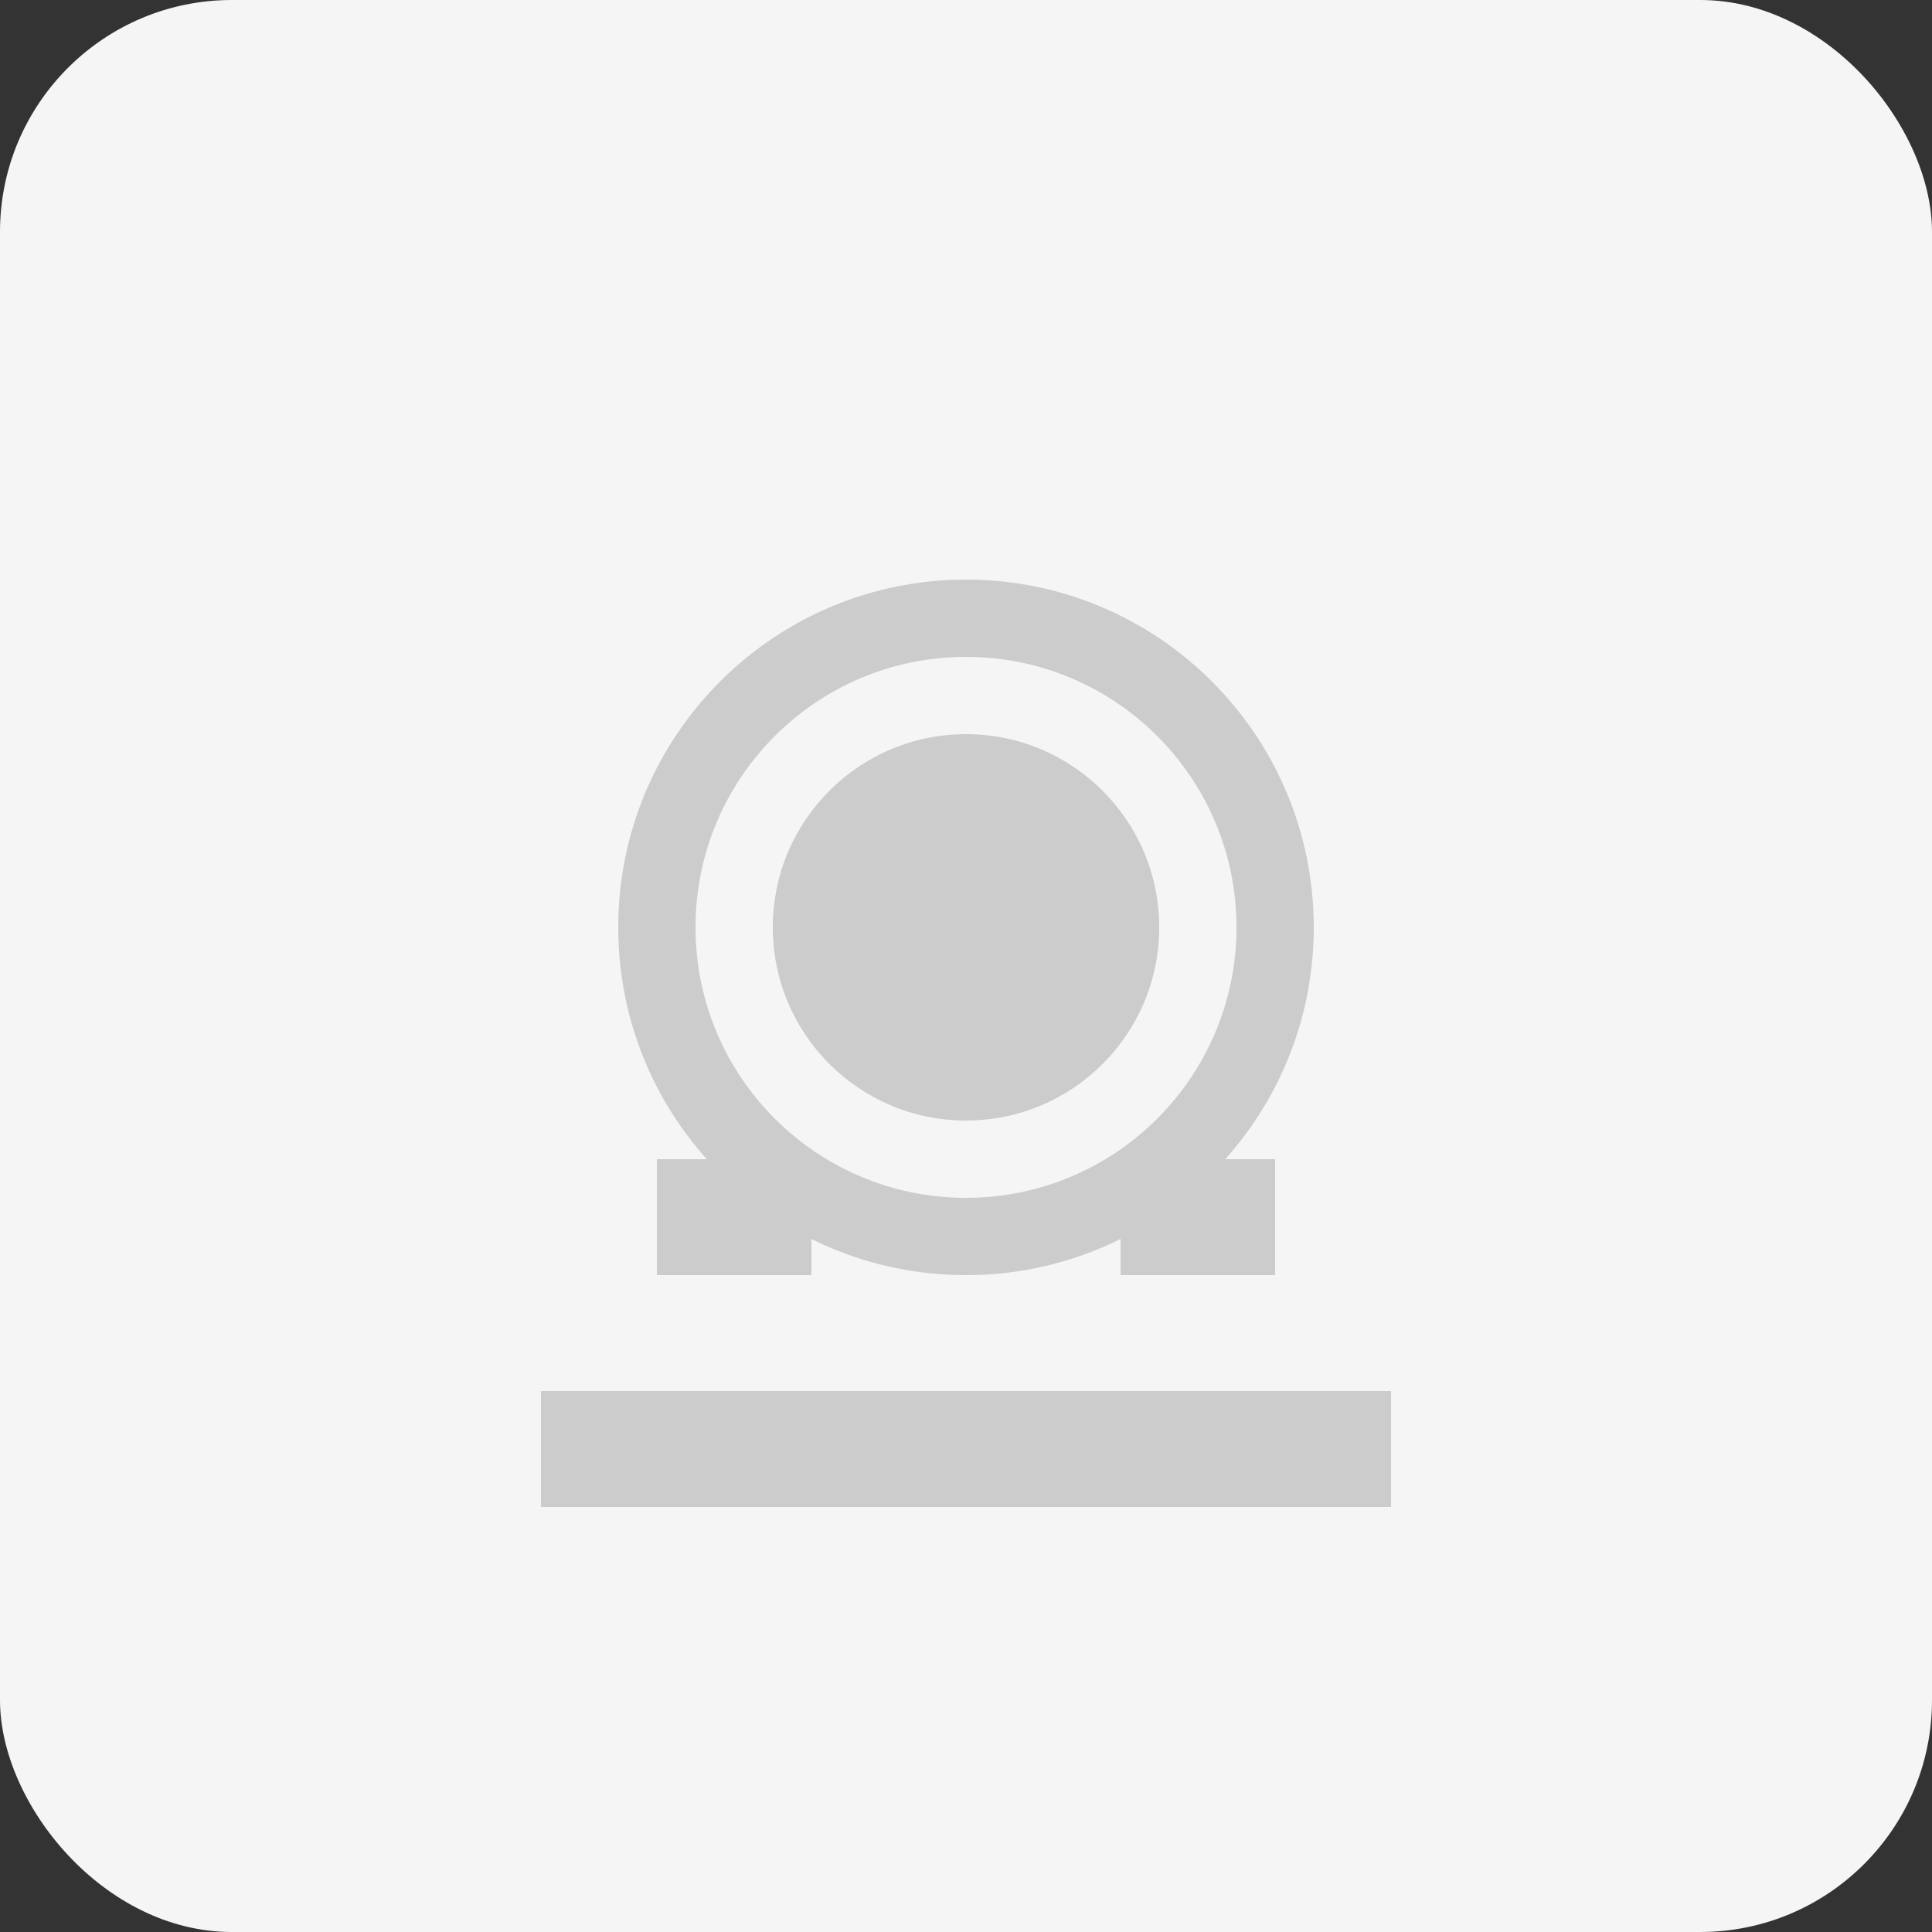 <svg width="100" height="100" viewBox="0 0 100 100" fill="none" xmlns="http://www.w3.org/2000/svg">
  <rect x="0" y="0" width="100" height="100" fill="#333333" stroke="none"/>
  <rect width="100" height="100" rx="12" fill="#F5F5F5"/>
  <path d="M50 30C59.941 30 68 38.059 68 48C68 57.941 59.941 66 50 66C40.059 66 32 57.941 32 48C32 38.059 40.059 30 50 30ZM50 34C42.268 34 36 40.268 36 48C36 55.732 42.268 62 50 62C57.732 62 64 55.732 64 48C64 40.268 57.732 34 50 34ZM50 38C55.523 38 60 42.477 60 48C60 53.523 55.523 58 50 58C44.477 58 40 53.523 40 48C40 42.477 44.477 38 50 38Z" fill="#CCCCCC"/>
  <path d="M28 78V72H72V78H28Z" fill="#CCCCCC"/>
  <path d="M34 66V60H42V66H34Z" fill="#CCCCCC"/>
  <path d="M58 66V60H66V66H58Z" fill="#CCCCCC"/>
</svg> 